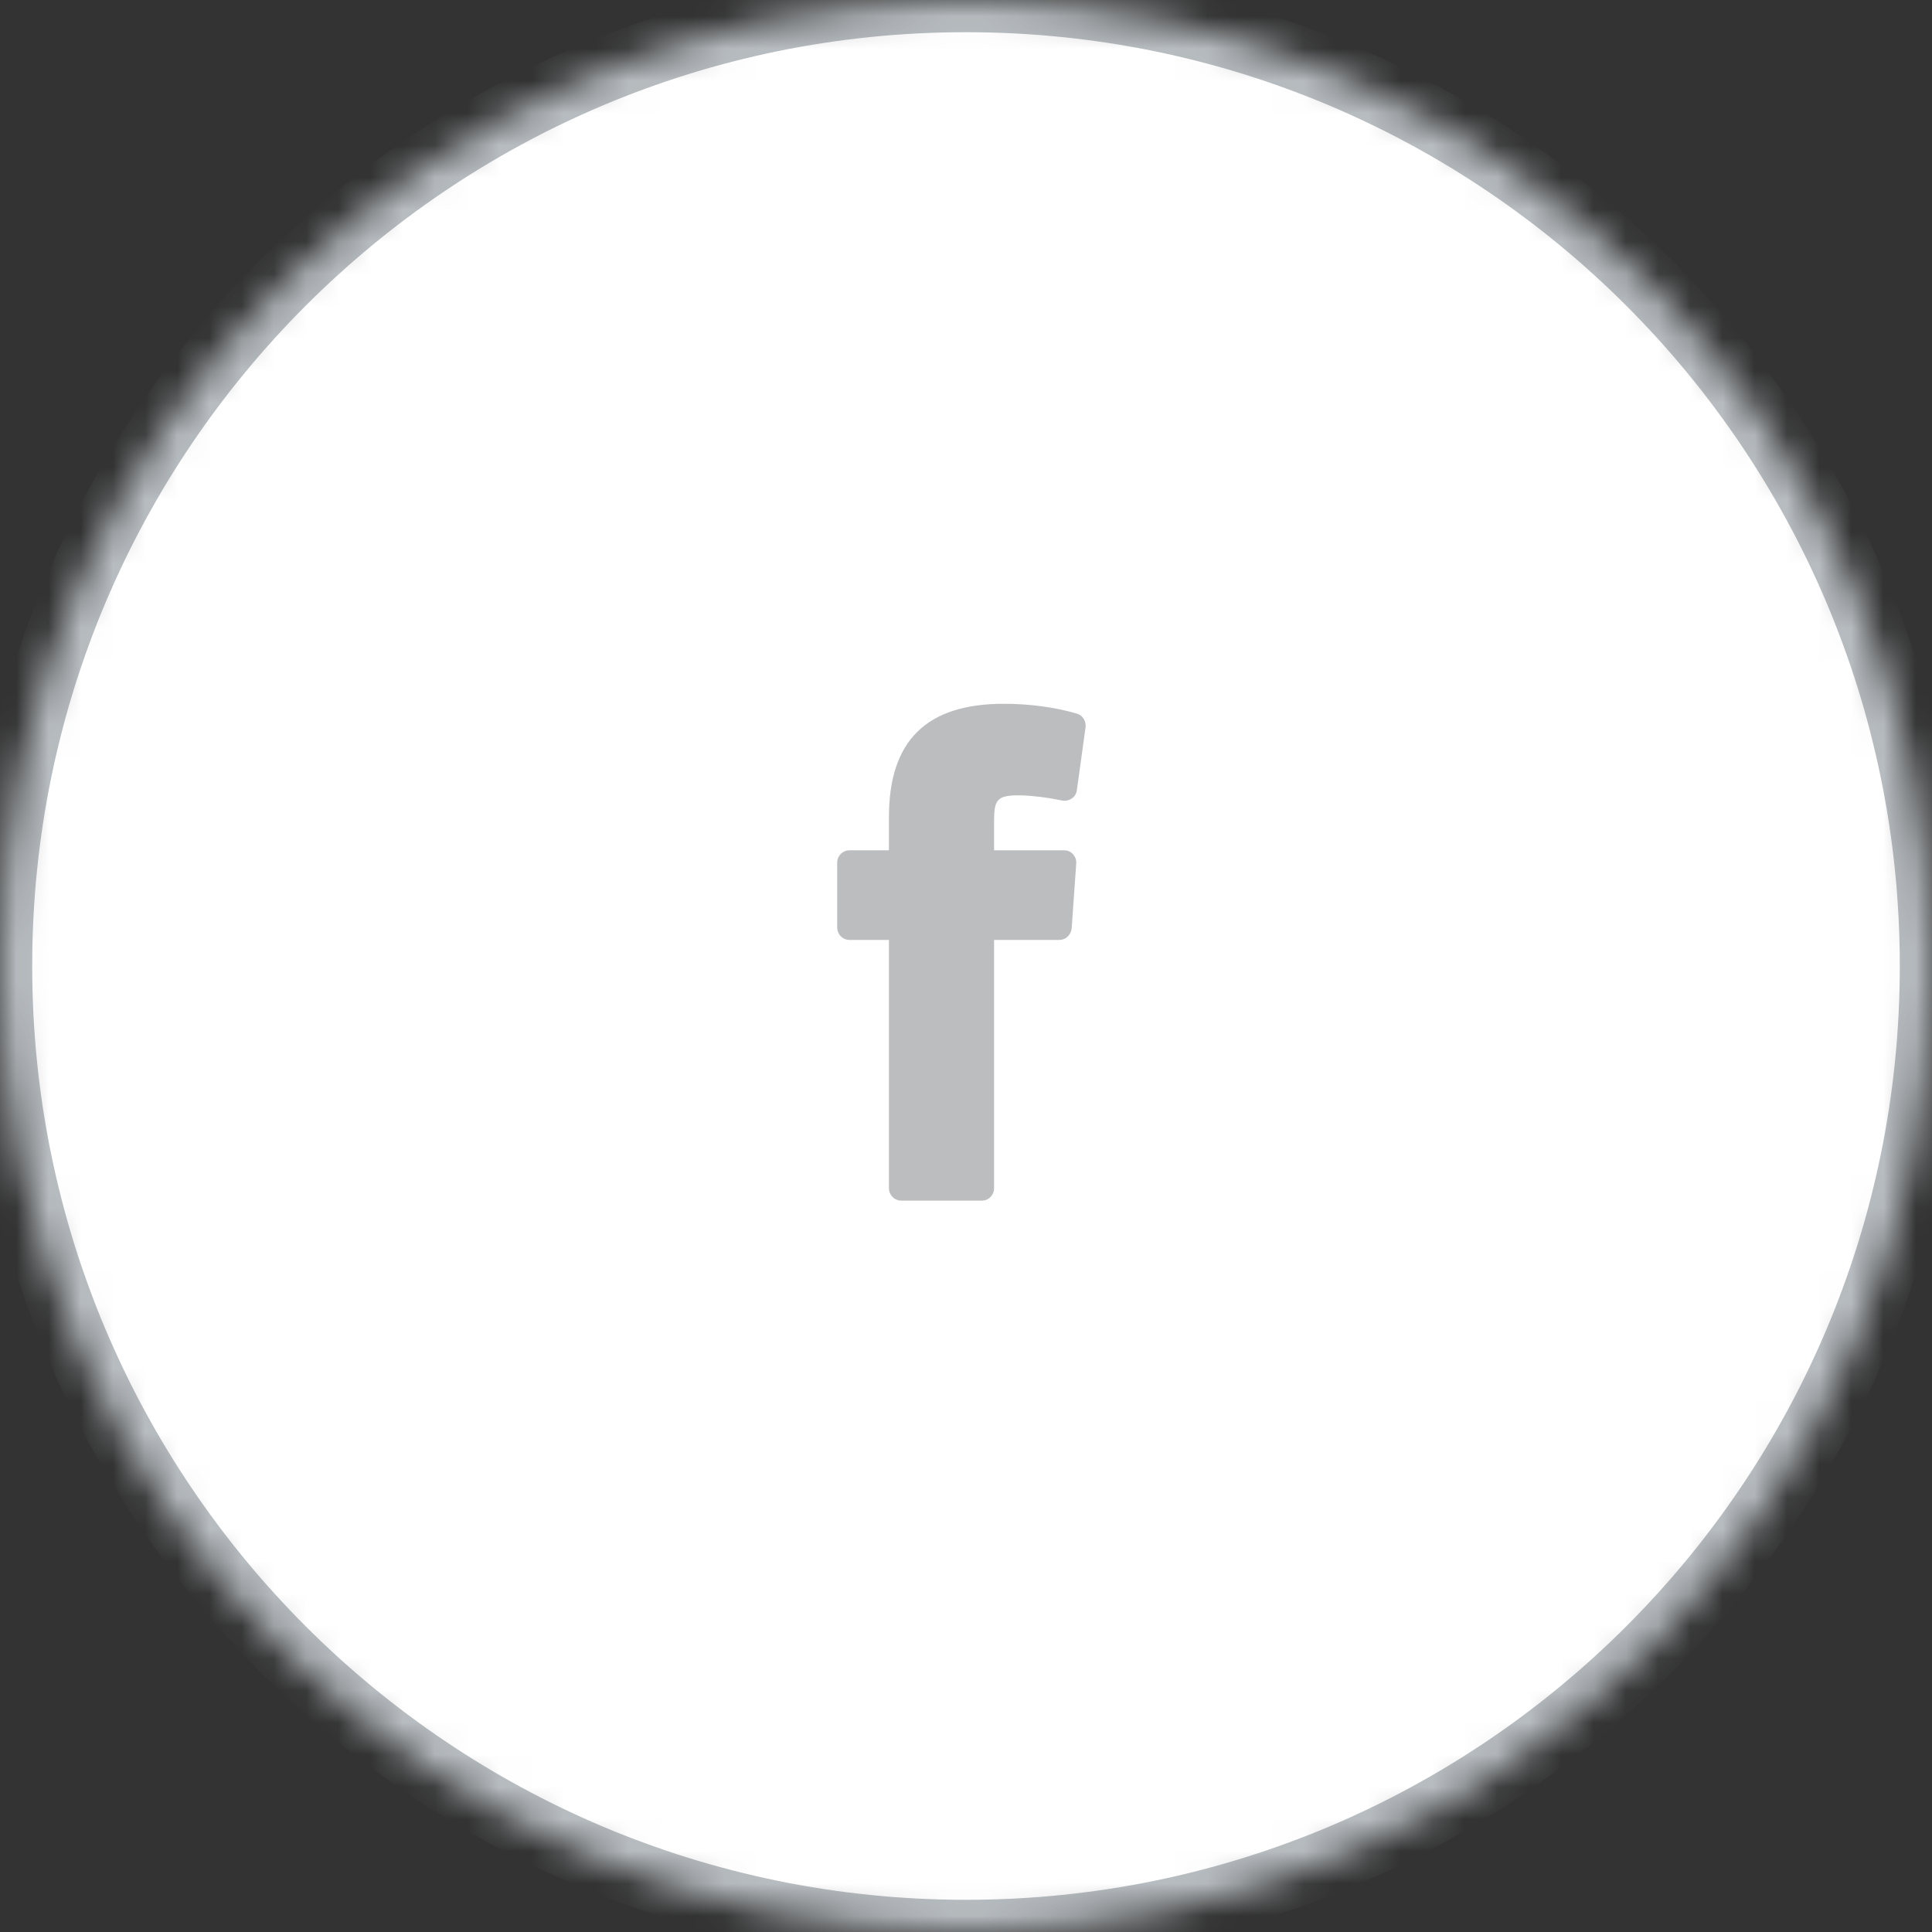 <?xml version="1.0" encoding="UTF-8"?>
<svg width="60px" height="60px" viewBox="0 0 60 60" version="1.1" xmlns="http://www.w3.org/2000/svg" xmlns:xlink="http://www.w3.org/1999/xlink">
    <rect x="0" y="0" width="60" height="60" fill="#333333" stroke="none"/>
    <!-- Generator: Sketch 41.2 (35397) - http://www.bohemiancoding.com/sketch -->
    <title>Group 2</title>
    <desc>Created with Sketch.</desc>
    <defs>
        <path d="M30,60 C46.569,60 60,46.569 60,30 C60,13.431 46.569,0 30,0 C13.431,0 0,13.431 0,30 C0,46.569 13.431,60 30,60 Z" id="path-1"></path>
        <mask id="mask-2" maskContentUnits="userSpaceOnUse" maskUnits="objectBoundingBox" x="0" y="0" width="60" height="60" fill="white">
            <use xlink:href="#path-1"></use>
        </mask>
    </defs>
    <g id="Symbols" stroke="none" stroke-width="1" fill="none" fill-rule="evenodd">
        <g id="Social/facebook">
            <g id="Group-2">
                <use id="Oval-27" stroke="#B7BCC0" mask="url(#mask-2)" stroke-width="2" fill="#FFFFFF" xlink:href="#path-1"></use>
                <path d="M31.625,24.7 C32.017,24.7 32.549,24.77 32.981,24.86 C33.081,24.881 33.192,24.86 33.282,24.8 C33.373,24.74 33.433,24.639 33.443,24.539 L33.714,22.58 C33.734,22.4 33.624,22.209 33.433,22.158 C32.73,21.958 31.967,21.857 31.173,21.857 C28.772,21.857 27.607,23.002 27.607,25.373 L27.607,26.407 L26.382,26.407 C26.171,26.407 26,26.578 26,26.789 L26,28.798 C26,29.019 26.171,29.19 26.382,29.19 L27.607,29.19 L27.607,36.904 C27.607,37.115 27.778,37.286 27.989,37.286 L30.5,37.286 C30.701,37.286 30.872,37.115 30.872,36.904 L30.872,29.19 L32.901,29.19 C33.102,29.19 33.262,29.029 33.282,28.828 L33.423,26.819 C33.433,26.709 33.393,26.608 33.323,26.528 C33.252,26.448 33.152,26.407 33.051,26.407 L30.872,26.407 L30.872,25.523 C30.872,24.86 30.942,24.7 31.625,24.7 L31.625,24.7 Z" id="facebook-ico" fill="#BBBDBF"></path>
            </g>
        </g>
    </g>
</svg>